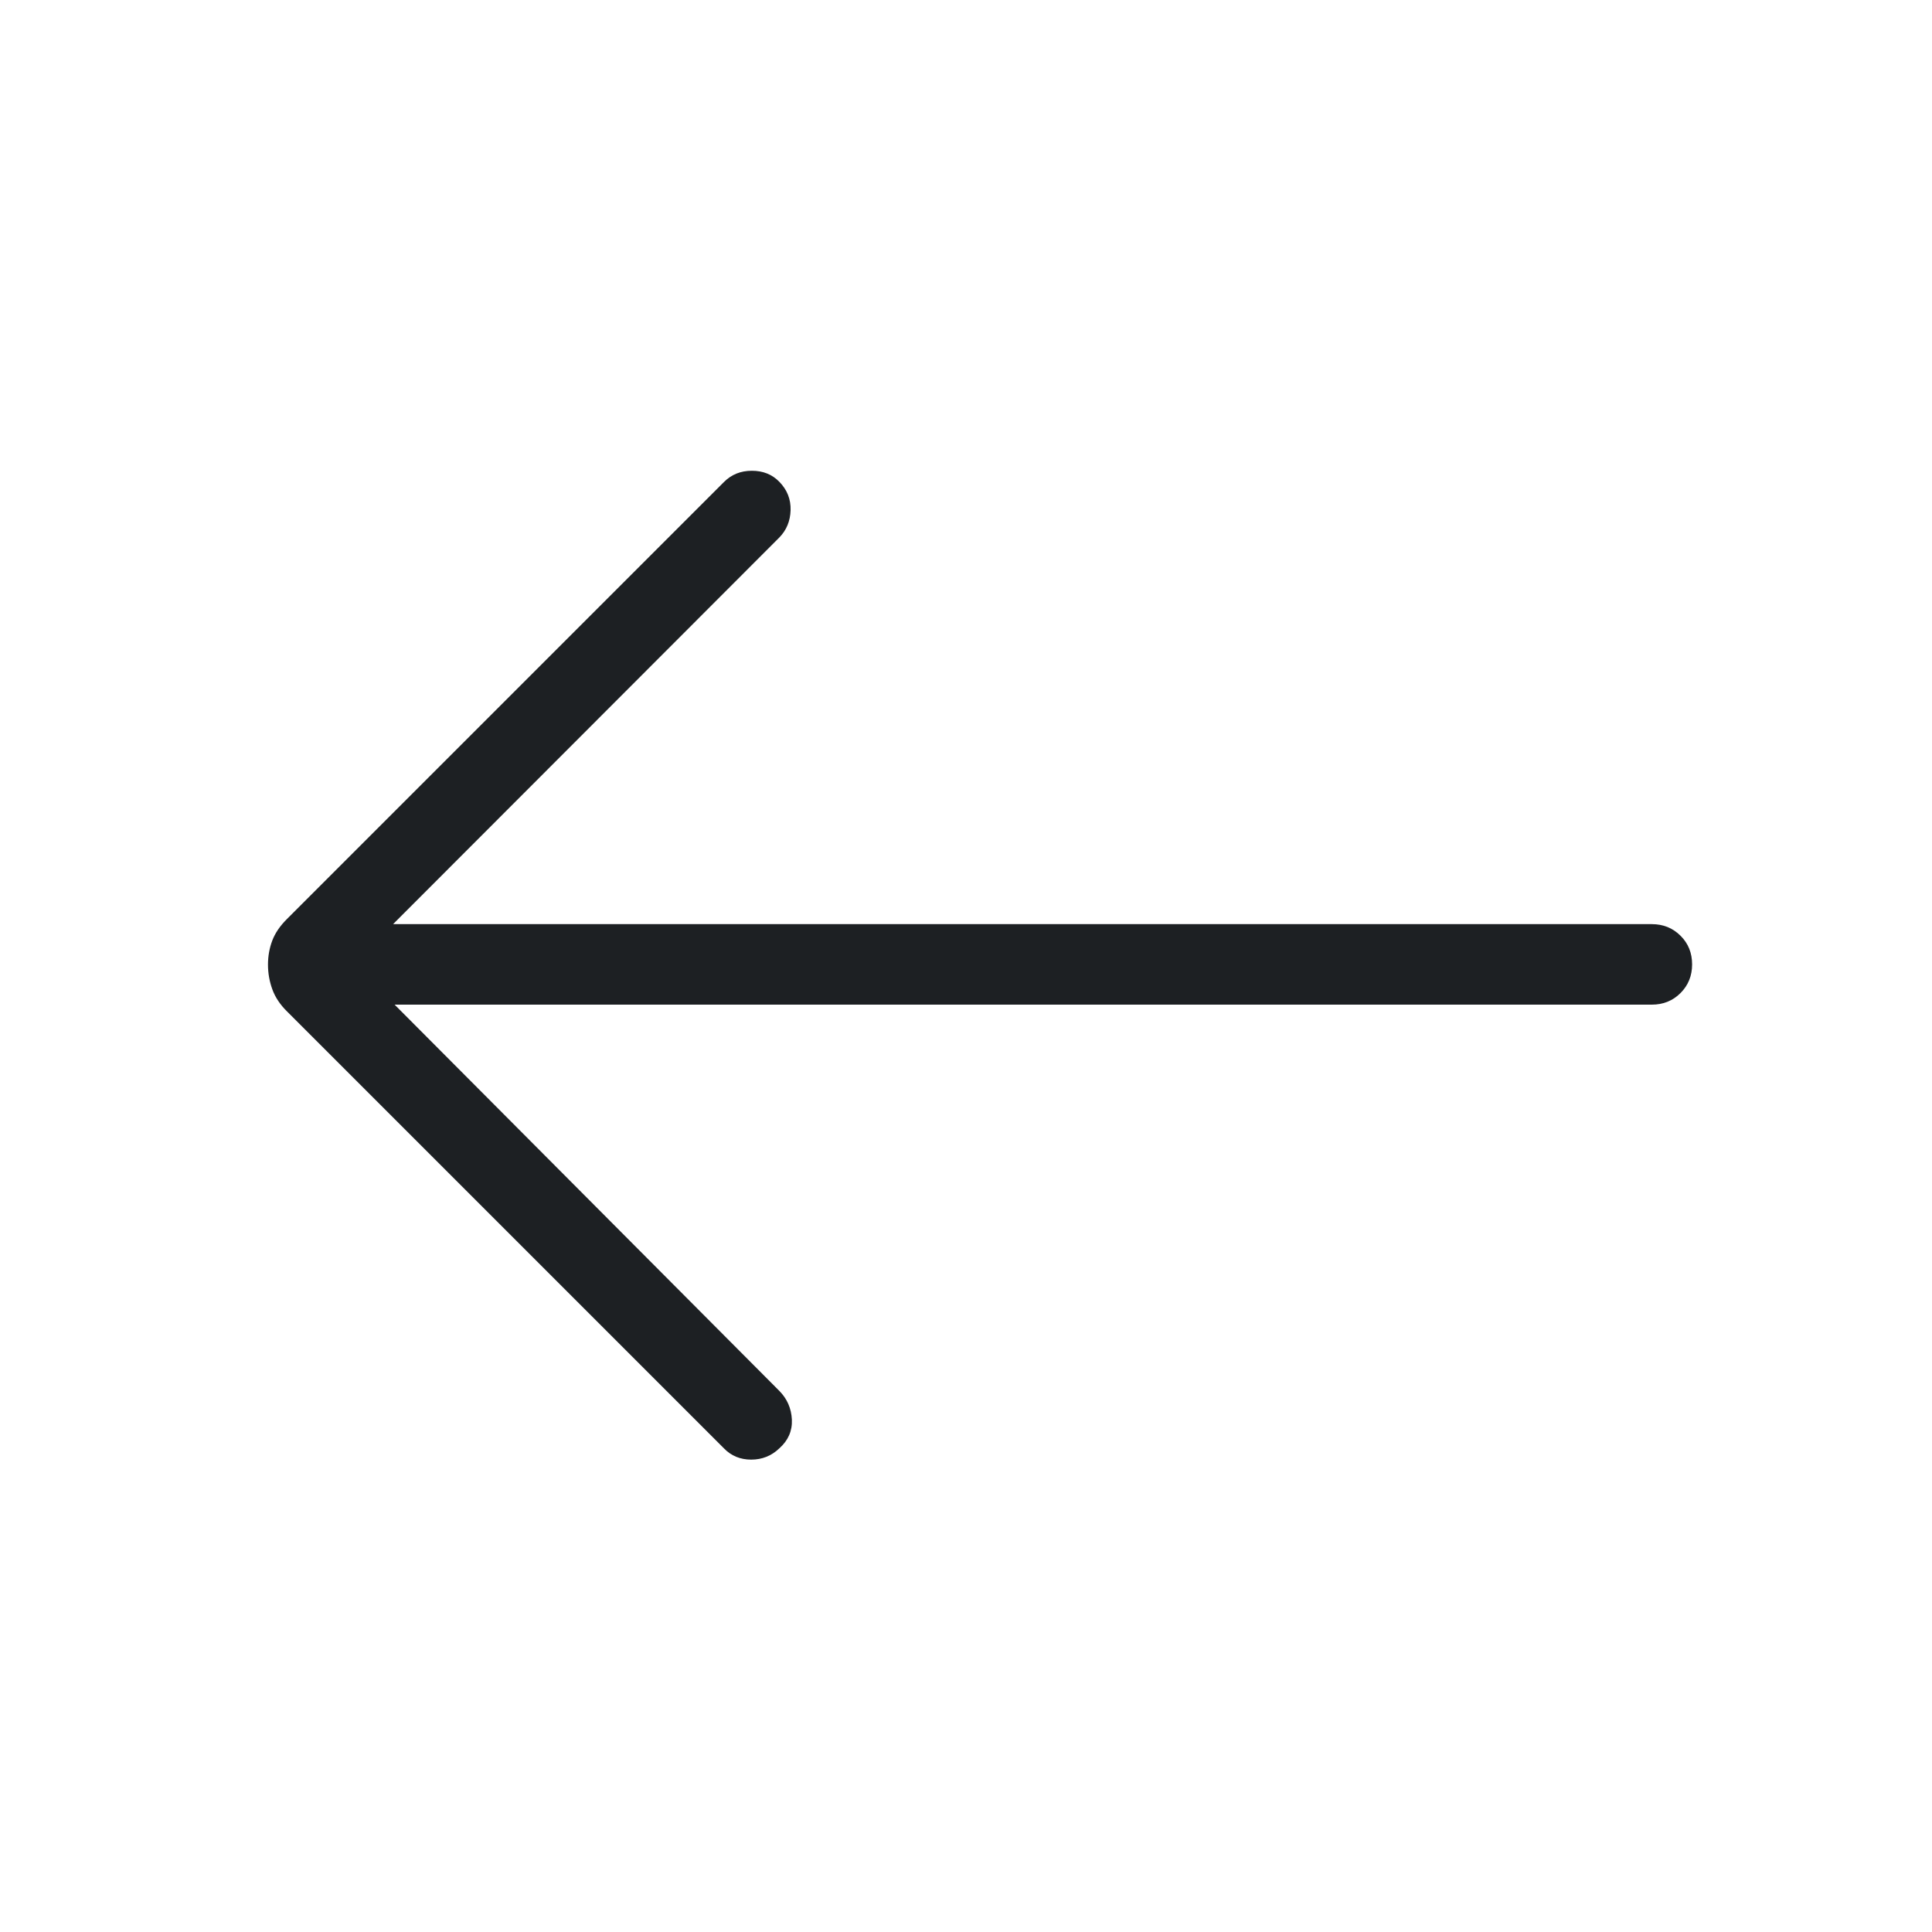 <svg width="24" height="24" viewBox="0 0 24 24" fill="none" xmlns="http://www.w3.org/2000/svg">
<g id="Cardinal_points">
<path id="Vector" d="M4.902 12.48H20.52C20.661 12.48 20.78 12.432 20.876 12.336C20.972 12.24 21.02 12.121 21.02 11.98C21.02 11.838 20.972 11.719 20.876 11.624C20.78 11.528 20.661 11.48 20.52 11.48H4.883L9.681 6.677C9.77 6.586 9.817 6.473 9.821 6.338C9.825 6.202 9.778 6.084 9.681 5.985C9.592 5.893 9.478 5.848 9.34 5.848C9.202 5.848 9.086 5.894 8.993 5.988L3.566 11.415C3.478 11.502 3.417 11.592 3.382 11.685C3.347 11.778 3.329 11.877 3.329 11.983C3.329 12.089 3.347 12.191 3.383 12.29C3.419 12.389 3.48 12.48 3.566 12.565L8.993 17.992C9.083 18.085 9.196 18.132 9.332 18.132C9.467 18.132 9.584 18.085 9.681 17.992C9.791 17.894 9.843 17.776 9.837 17.635C9.83 17.495 9.778 17.376 9.681 17.278L4.902 12.48Z" fill="#1D2023"/>
</g>
</svg>
